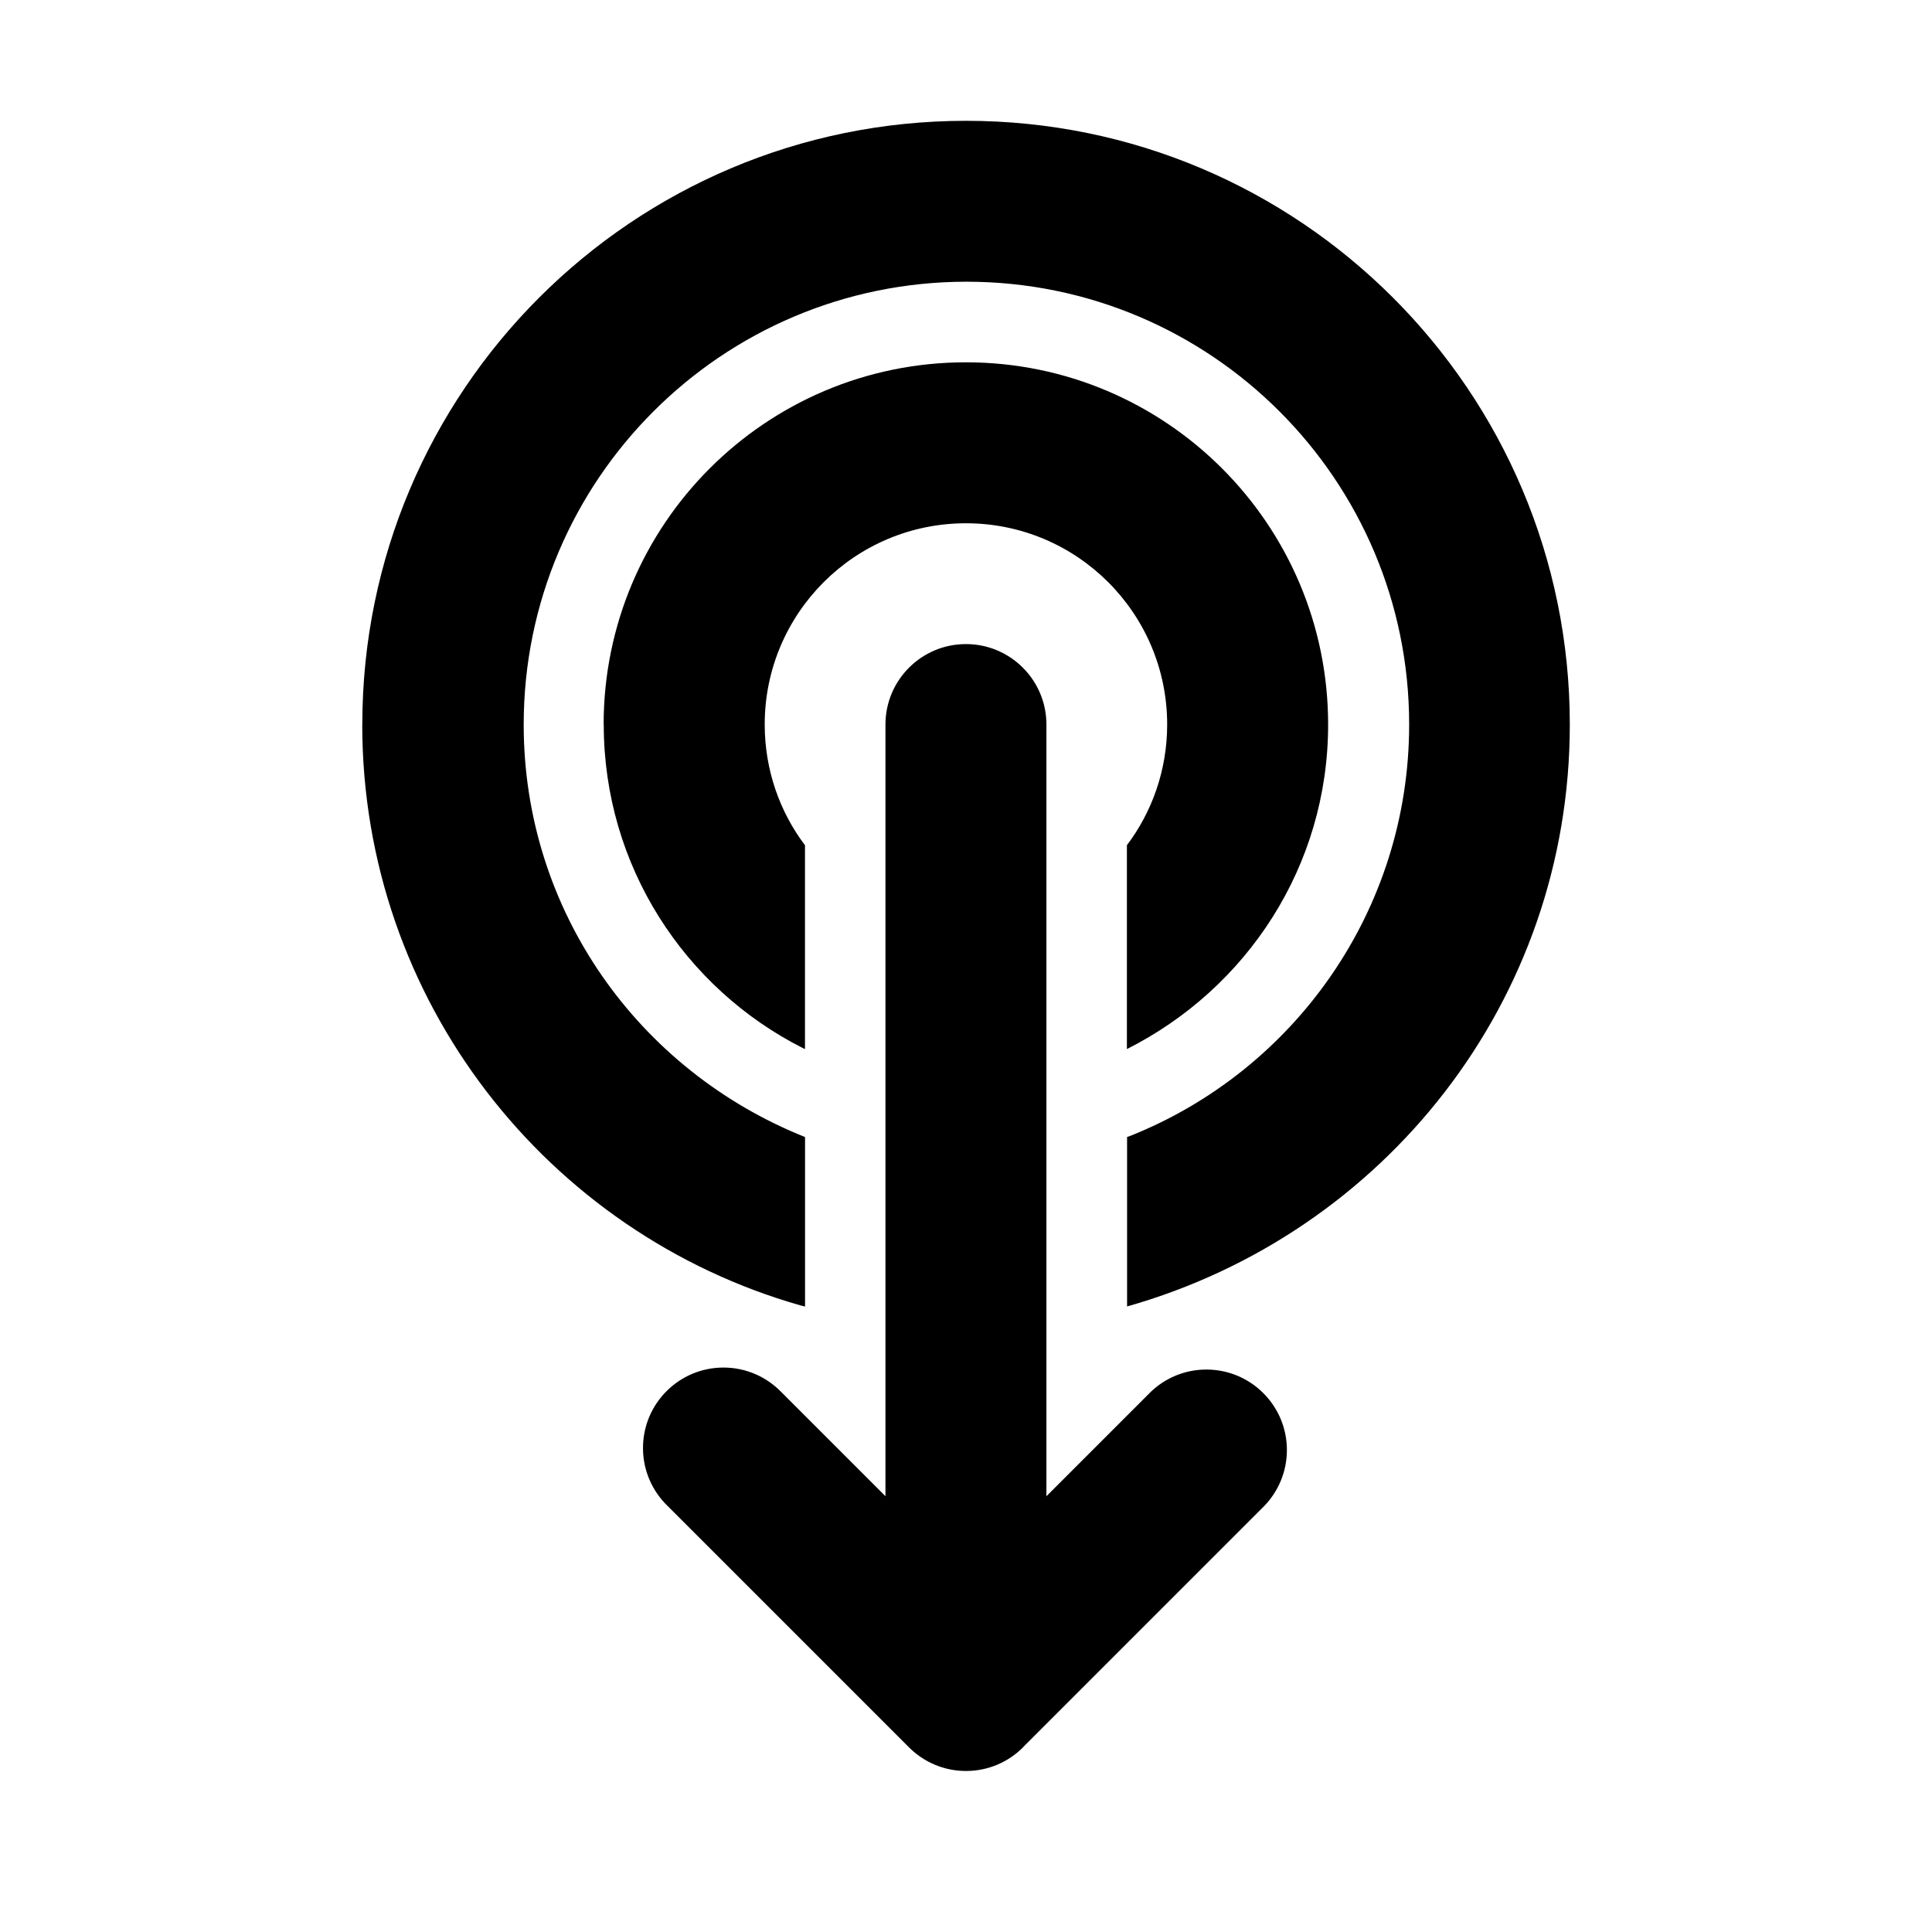 <!-- Generated by IcoMoon.io -->
<svg version="1.1" xmlns="http://www.w3.org/2000/svg" width="32" height="32" viewBox="0 0 32 32">
<title>double-tap-swipe-down-filled</title>
<path d="M16.943 28.943c-0.241 0.241-0.575 0.39-0.943 0.39s-0.701-0.149-0.943-0.39l-4-4c-0.251-0.243-0.407-0.583-0.407-0.959 0-0.736 0.597-1.333 1.333-1.333 0.376 0 0.716 0.156 0.959 0.407l1.724 1.724v-12.781c0-0.736 0.597-1.333 1.333-1.333s1.333 0.597 1.333 1.333v0 12.781l1.724-1.724c0.24-0.232 0.566-0.374 0.926-0.374 0.736 0 1.333 0.597 1.333 1.333 0 0.36-0.143 0.687-0.375 0.927l-4 4zM6 12c0 4.574 3.071 8.431 7.263 9.623l0.071 0.017v-2.807c-2.752-1.099-4.66-3.742-4.66-6.831 0-4.048 3.279-7.331 7.327-7.336h0.001c0.002 0 0.003 0 0.005 0 4.050 0 7.333 3.283 7.333 7.333 0 3.092-1.914 5.738-4.622 6.816l-0.050 0.017v2.807c4.263-1.207 7.333-5.064 7.333-9.638 0-5.523-4.477-10-10-10s-9.999 4.476-10 9.998v0zM10 12c0 0 0 0.001 0 0.001 0 2.342 1.342 4.371 3.299 5.359l0.034 0.016v-3.376c-0.416-0.55-0.667-1.246-0.667-2 0-1.841 1.492-3.333 3.333-3.333s3.333 1.492 3.333 3.333c0 0.754-0.25 1.45-0.673 2.008l0.006-0.008v3.376c1.991-1.004 3.333-3.033 3.333-5.375 0-3.314-2.686-6-6-6s-5.999 2.686-6 5.999v0z"></path>
</svg>
